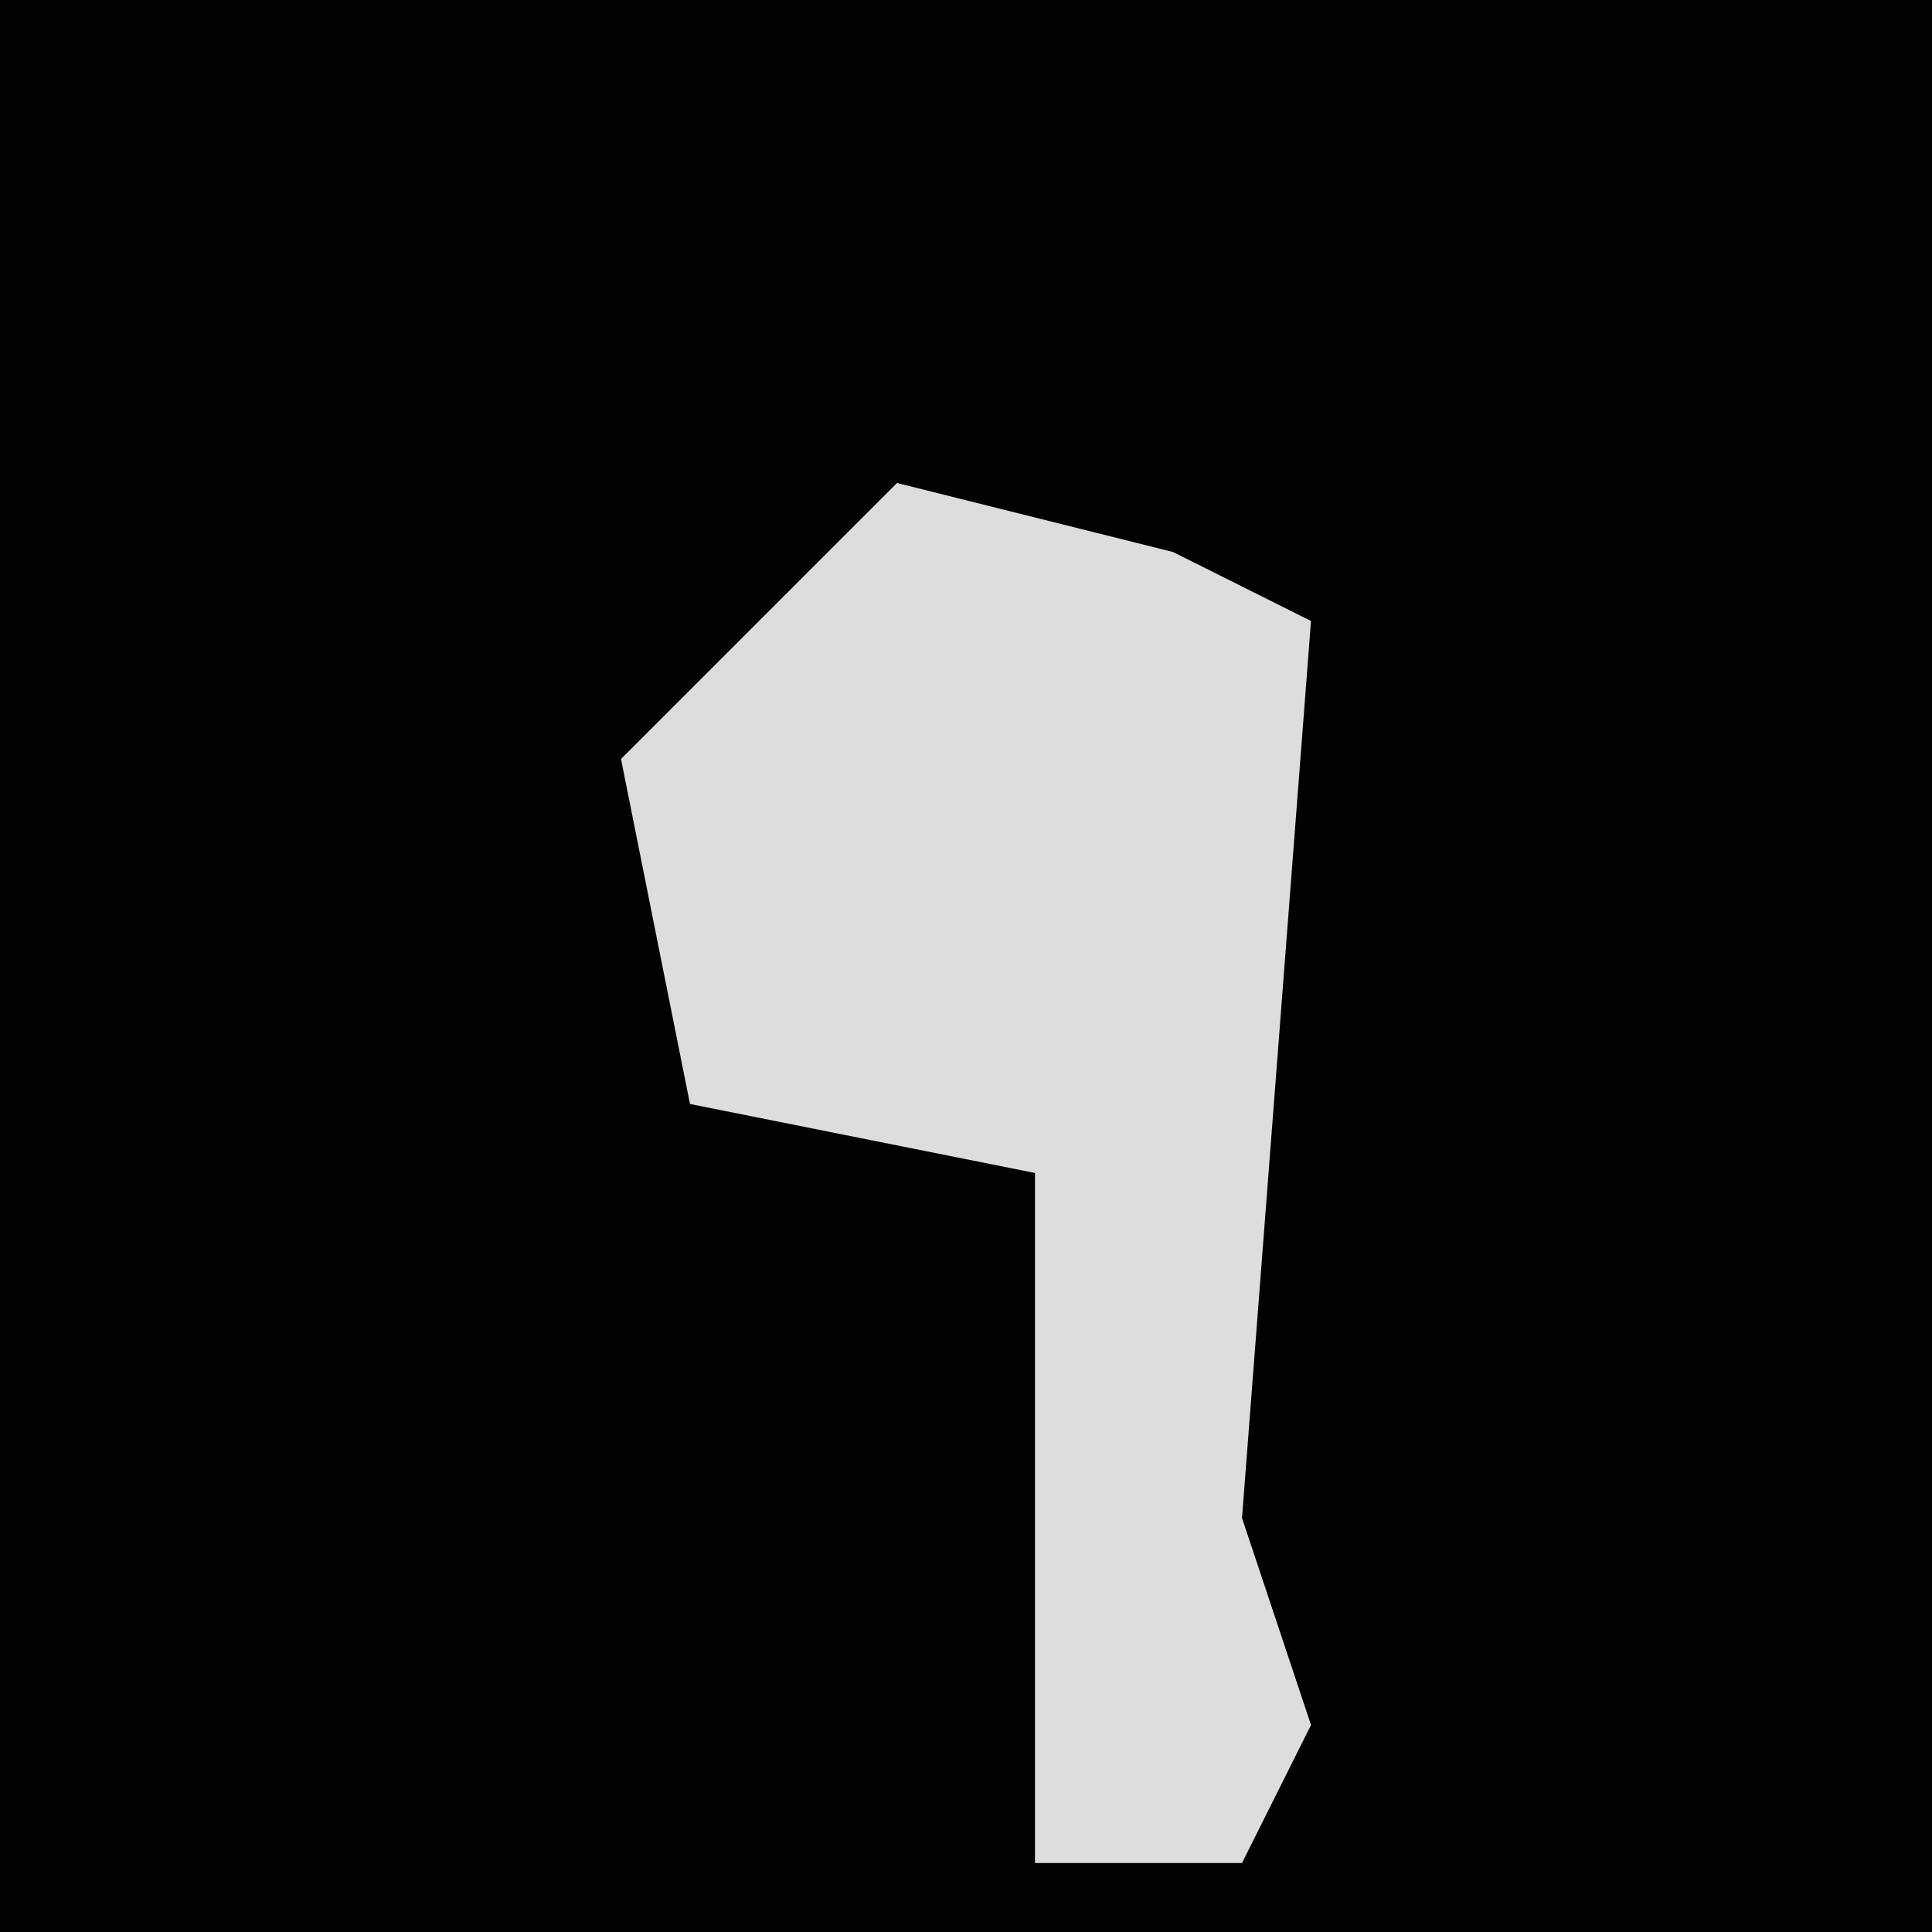 <?xml version="1.0" encoding="UTF-8"?>
<svg version="1.1" xmlns="http://www.w3.org/2000/svg" width="28" height="28">
<path d="M0,0 L28,0 L28,28 L0,28 Z " fill="#020202" transform="translate(0,0)"/>
<path d="M0,0 L4,1 L6,2 L5,15 L6,18 L5,20 L2,20 L2,10 L-3,9 L-4,4 Z " fill="#DDDDDD" transform="translate(13,7)"/>
</svg>
